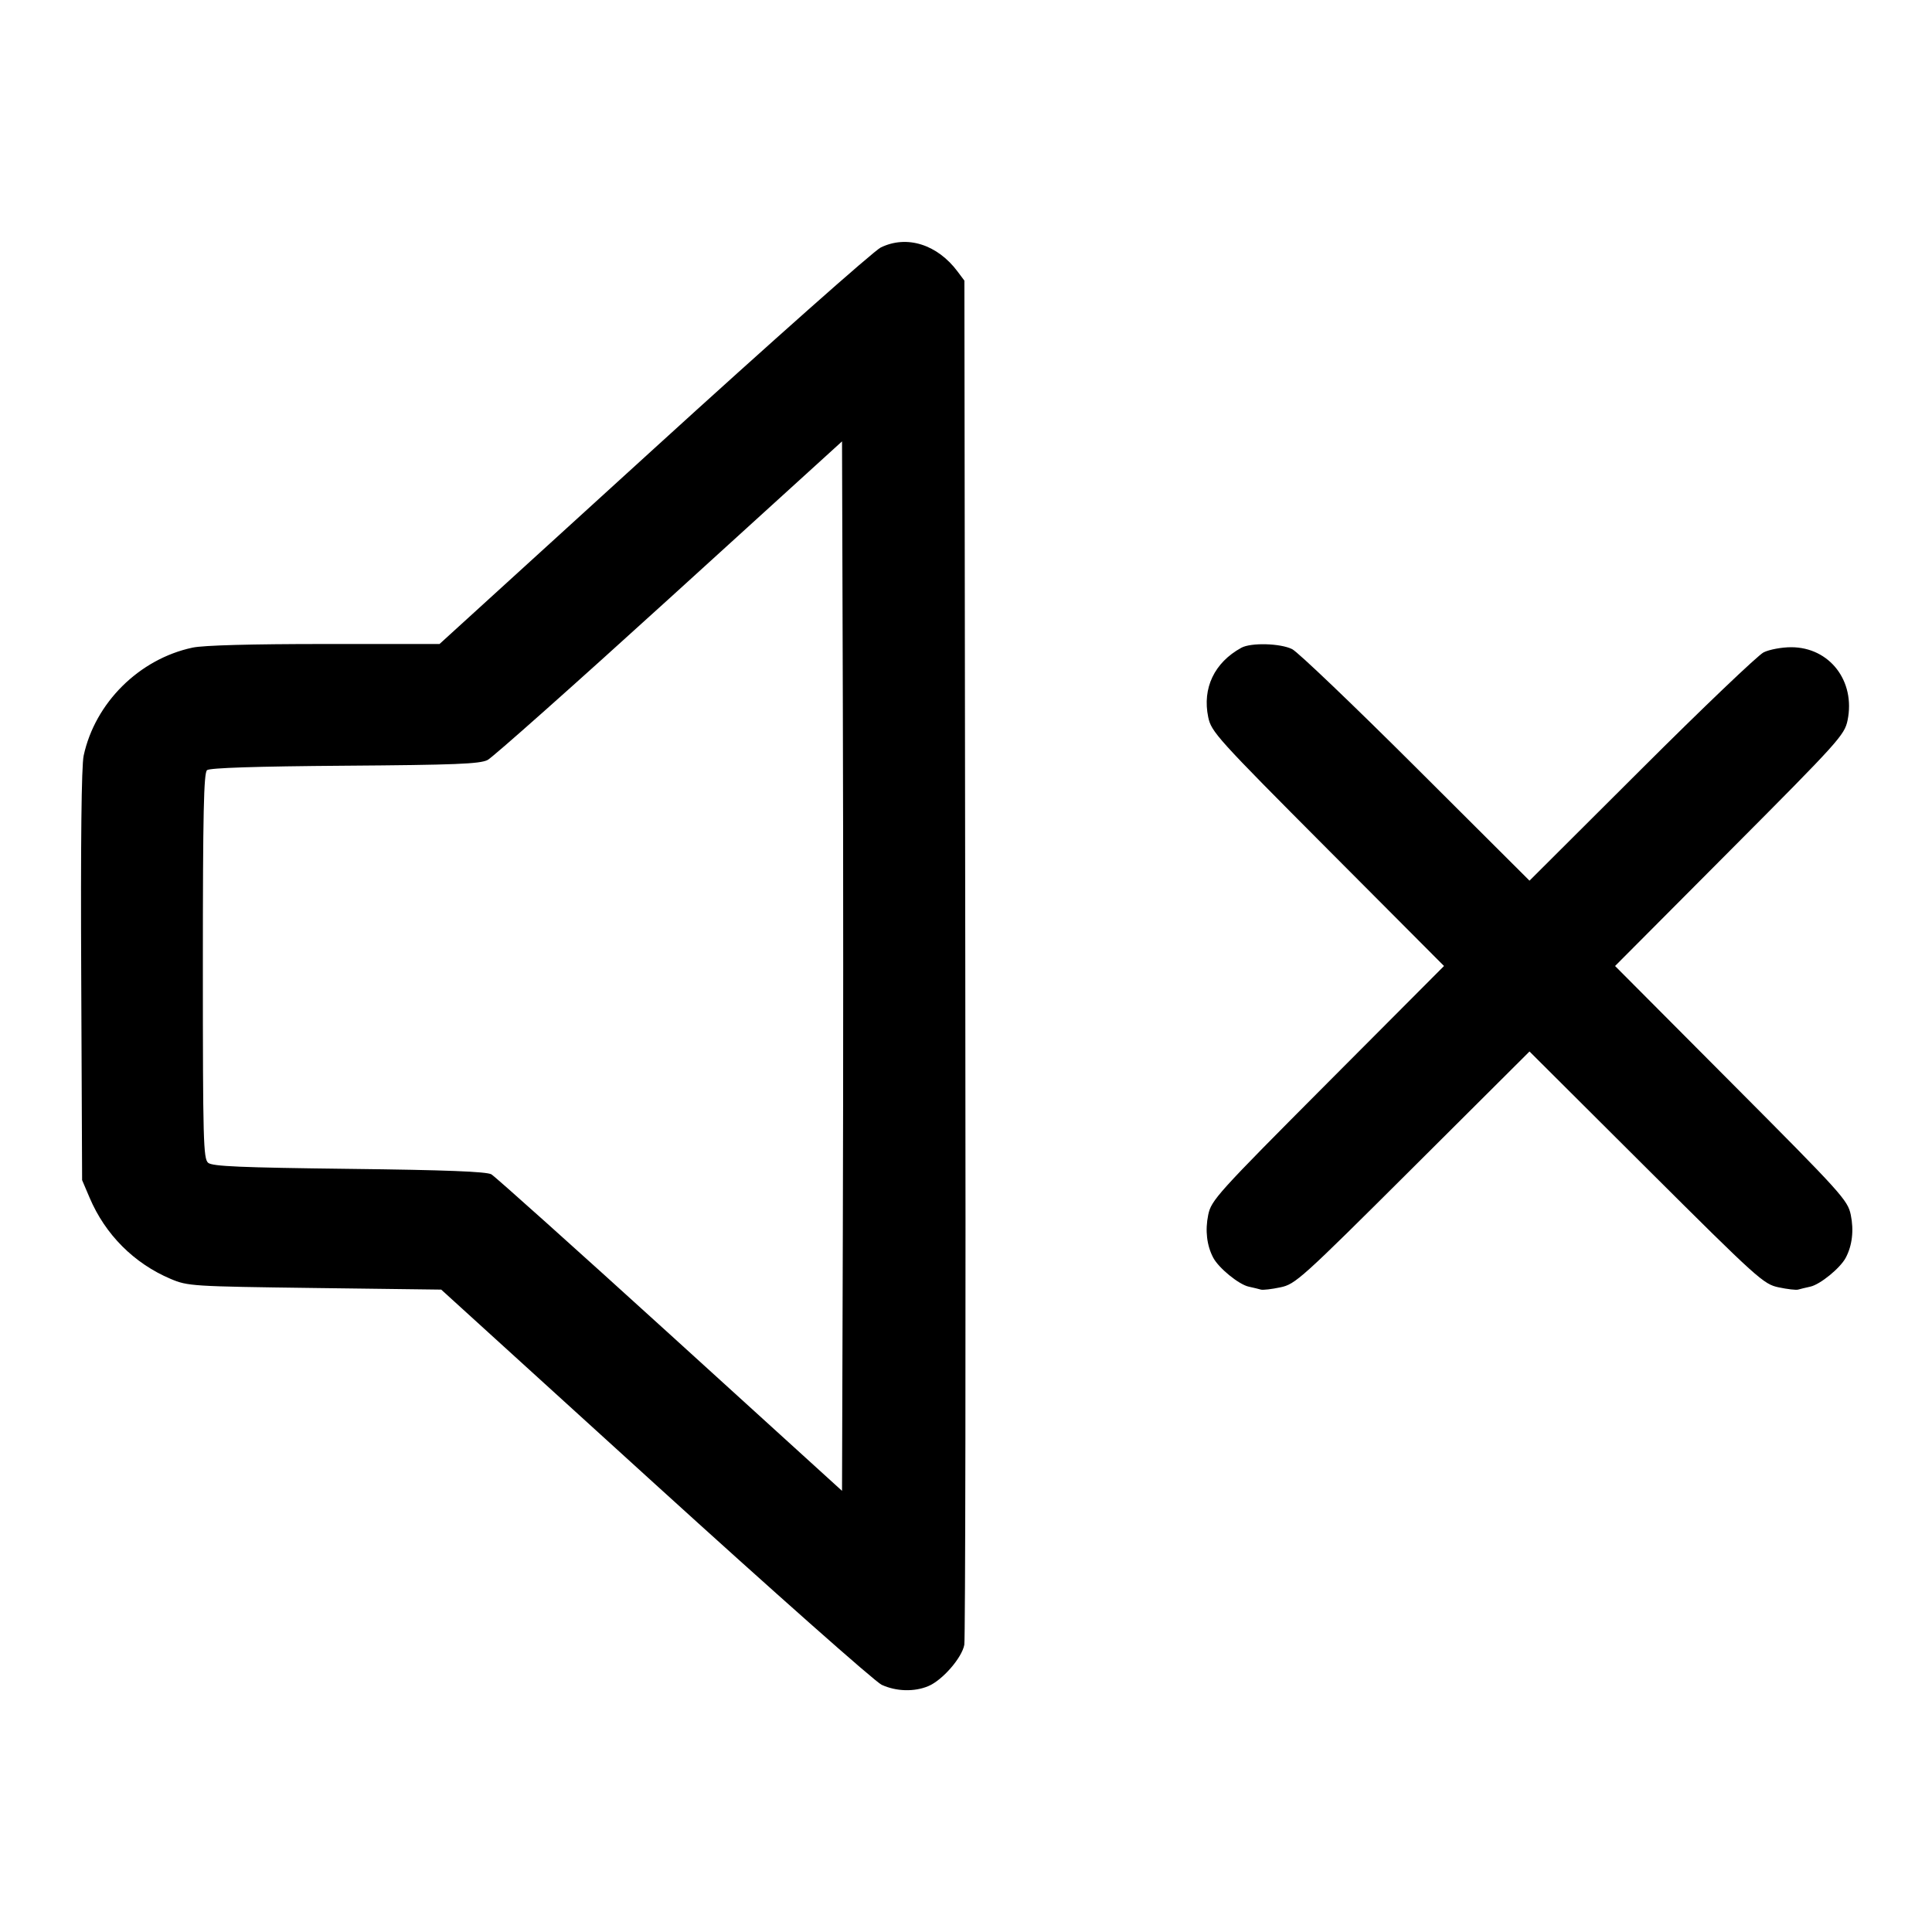 <svg xmlns="http://www.w3.org/2000/svg" width="24" height="24" viewBox="0 0 24 24"><path d="M10.940 3.075 C 10.852 3.119,9.583 4.244,8.120 5.577 L 5.460 8.000 4.032 8.000 C 3.127 8.000,2.526 8.016,2.392 8.045 C 1.729 8.186,1.180 8.731,1.039 9.388 C 1.012 9.515,1.001 10.470,1.009 12.121 L 1.020 14.660 1.113 14.878 C 1.307 15.336,1.666 15.695,2.120 15.887 C 2.334 15.977,2.381 15.980,3.911 16.000 L 5.481 16.020 8.142 18.440 C 9.606 19.771,10.870 20.891,10.952 20.929 C 11.131 21.012,11.357 21.019,11.531 20.946 C 11.707 20.873,11.950 20.593,11.979 20.432 C 11.992 20.360,11.998 16.517,11.991 11.893 L 11.980 3.486 11.897 3.375 C 11.644 3.035,11.264 2.916,10.940 3.075 M10.470 15.260 L 10.460 18.520 8.324 16.578 C 7.149 15.510,6.150 14.615,6.104 14.588 C 6.044 14.554,5.543 14.534,4.336 14.520 C 2.990 14.504,2.639 14.489,2.586 14.445 C 2.526 14.395,2.520 14.174,2.520 12.000 C 2.520 10.097,2.531 9.601,2.572 9.567 C 2.606 9.539,3.179 9.520,4.282 9.512 C 5.653 9.502,5.960 9.490,6.057 9.441 C 6.121 9.408,7.138 8.504,8.317 7.432 L 10.460 5.483 10.470 8.741 C 10.476 10.534,10.476 13.467,10.470 15.260 M15.420 8.047 C 15.085 8.231,14.934 8.548,15.009 8.909 C 15.047 9.091,15.117 9.169,16.493 10.550 L 17.938 12.000 16.493 13.450 C 15.117 14.831,15.047 14.909,15.009 15.091 C 14.969 15.285,14.991 15.473,15.072 15.625 C 15.141 15.754,15.389 15.956,15.511 15.983 C 15.571 15.996,15.640 16.013,15.664 16.020 C 15.688 16.027,15.796 16.015,15.904 15.992 C 16.092 15.953,16.157 15.895,17.550 14.507 L 19.000 13.062 20.450 14.507 C 21.843 15.895,21.908 15.953,22.096 15.992 C 22.204 16.015,22.312 16.027,22.336 16.020 C 22.360 16.013,22.429 15.996,22.489 15.983 C 22.611 15.956,22.859 15.754,22.928 15.625 C 23.009 15.473,23.031 15.285,22.991 15.091 C 22.953 14.909,22.883 14.831,21.507 13.450 L 20.063 12.000 21.487 10.570 C 22.843 9.209,22.913 9.131,22.951 8.949 C 23.052 8.461,22.728 8.040,22.250 8.040 C 22.132 8.040,21.978 8.069,21.908 8.104 C 21.838 8.139,21.154 8.791,20.390 9.554 L 19.000 10.940 17.590 9.534 C 16.814 8.760,16.122 8.099,16.052 8.064 C 15.906 7.991,15.539 7.981,15.420 8.047 " stroke="none" fill-rule="evenodd" fill="black"></path></svg>